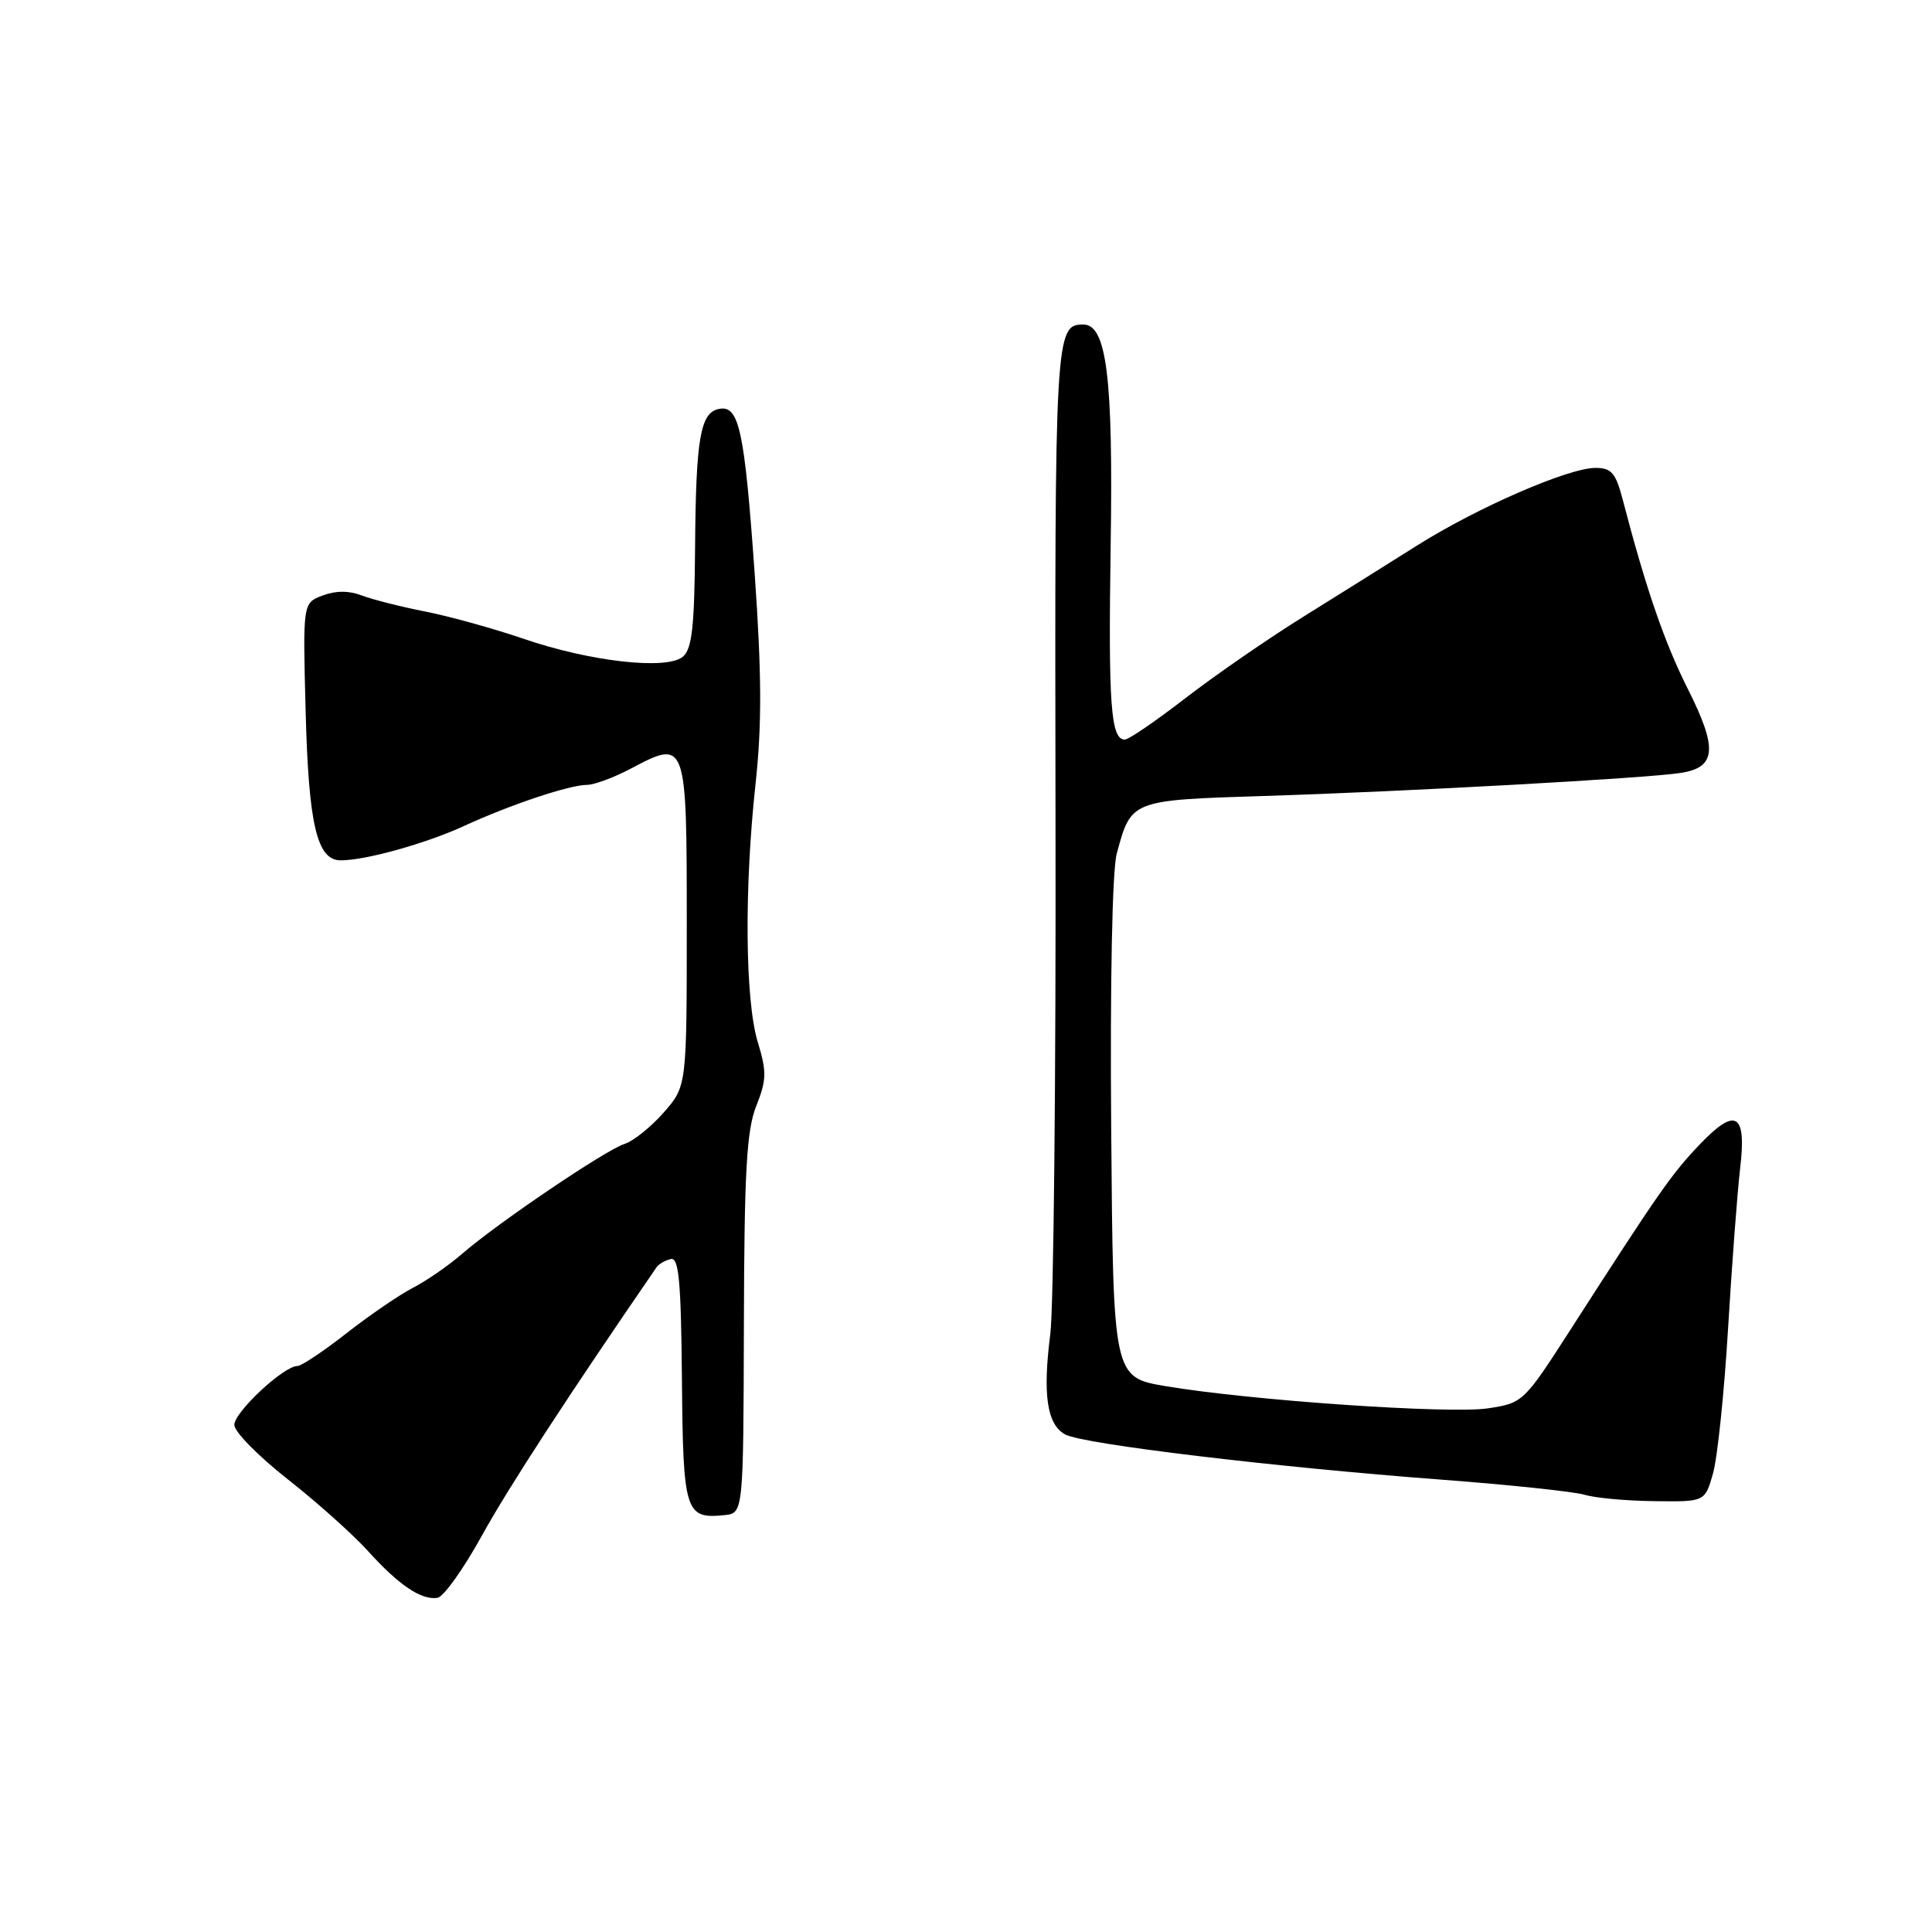 <?xml version="1.0" encoding="UTF-8" standalone="no"?>
<!DOCTYPE svg PUBLIC "-//W3C//DTD SVG 1.1//EN" "http://www.w3.org/Graphics/SVG/1.1/DTD/svg11.dtd" >
<svg xmlns="http://www.w3.org/2000/svg" xmlns:xlink="http://www.w3.org/1999/xlink" version="1.1" viewBox="0 0 256 256">
 <g >
 <path fill="currentColor"
d=" M 63.84 203.50 C 67.32 197.18 75.33 184.88 87.01 167.90 C 87.29 167.49 88.13 167.01 88.87 166.83 C 89.95 166.56 90.24 169.68 90.36 182.79 C 90.51 200.39 90.80 201.30 96.00 200.76 C 98.50 200.50 98.50 200.50 98.57 175.50 C 98.62 155.22 98.93 149.75 100.21 146.55 C 101.58 143.09 101.61 142.02 100.40 138.05 C 98.73 132.53 98.60 117.72 100.12 103.81 C 100.96 96.04 100.93 89.29 100.00 76.02 C 98.65 57.00 97.94 53.67 95.29 54.18 C 92.79 54.66 92.21 58.02 92.10 72.63 C 92.02 83.08 91.69 86.01 90.48 87.02 C 88.32 88.81 78.19 87.67 69.34 84.63 C 65.39 83.28 59.54 81.66 56.34 81.03 C 53.13 80.40 49.35 79.44 47.93 78.90 C 46.24 78.25 44.48 78.25 42.74 78.91 C 40.12 79.90 40.12 79.90 40.50 94.27 C 40.89 109.31 42.00 114.00 45.15 114.00 C 48.45 114.00 56.41 111.78 61.50 109.44 C 67.63 106.62 75.48 104.00 77.78 104.00 C 78.73 104.00 81.34 103.03 83.60 101.84 C 90.96 97.94 91.00 98.05 91.00 122.43 C 91.00 143.93 91.00 143.93 87.94 147.42 C 86.25 149.34 83.92 151.21 82.74 151.58 C 80.24 152.38 65.94 162.05 61.24 166.13 C 59.44 167.69 56.52 169.71 54.74 170.63 C 52.96 171.54 49.00 174.25 45.94 176.64 C 42.88 179.04 39.94 181.00 39.42 181.00 C 37.58 181.00 31.00 187.16 31.05 188.82 C 31.08 189.75 34.26 192.97 38.11 196.00 C 41.97 199.03 46.75 203.30 48.74 205.50 C 52.85 210.05 55.84 212.06 57.97 211.72 C 58.78 211.59 61.42 207.89 63.84 203.50 Z  M 226.98 195.25 C 227.57 193.19 228.47 184.53 228.98 176.00 C 229.49 167.47 230.21 157.97 230.57 154.88 C 231.46 147.47 230.01 146.61 225.17 151.70 C 221.46 155.60 219.80 157.98 208.09 176.20 C 201.94 185.77 201.80 185.91 197.18 186.61 C 192.09 187.38 165.73 185.57 154.50 183.68 C 147.50 182.50 147.50 182.50 147.24 149.66 C 147.08 130.15 147.38 115.32 147.97 113.13 C 149.89 106.00 149.79 106.03 167.50 105.47 C 186.44 104.88 218.17 103.12 222.69 102.42 C 227.42 101.69 227.63 99.21 223.66 91.32 C 220.55 85.13 218.10 78.02 215.03 66.25 C 214.10 62.66 213.53 62.00 211.39 62.00 C 207.83 62.00 195.73 67.26 187.79 72.27 C 184.10 74.60 177.27 78.87 172.62 81.77 C 167.96 84.67 160.96 89.51 157.06 92.52 C 153.16 95.53 149.56 98.00 149.05 98.00 C 147.18 98.00 146.85 93.43 147.17 72.22 C 147.51 50.00 146.64 43.00 143.54 43.00 C 139.82 43.00 139.75 44.25 139.86 108.25 C 139.93 142.49 139.61 173.33 139.17 176.79 C 138.14 184.80 138.73 188.79 141.16 190.08 C 143.54 191.36 169.00 194.41 190.99 196.06 C 200.07 196.75 208.62 197.65 209.99 198.07 C 211.37 198.49 215.52 198.87 219.20 198.91 C 225.91 199.00 225.91 199.00 226.98 195.25 Z "/>
</g>
</svg>